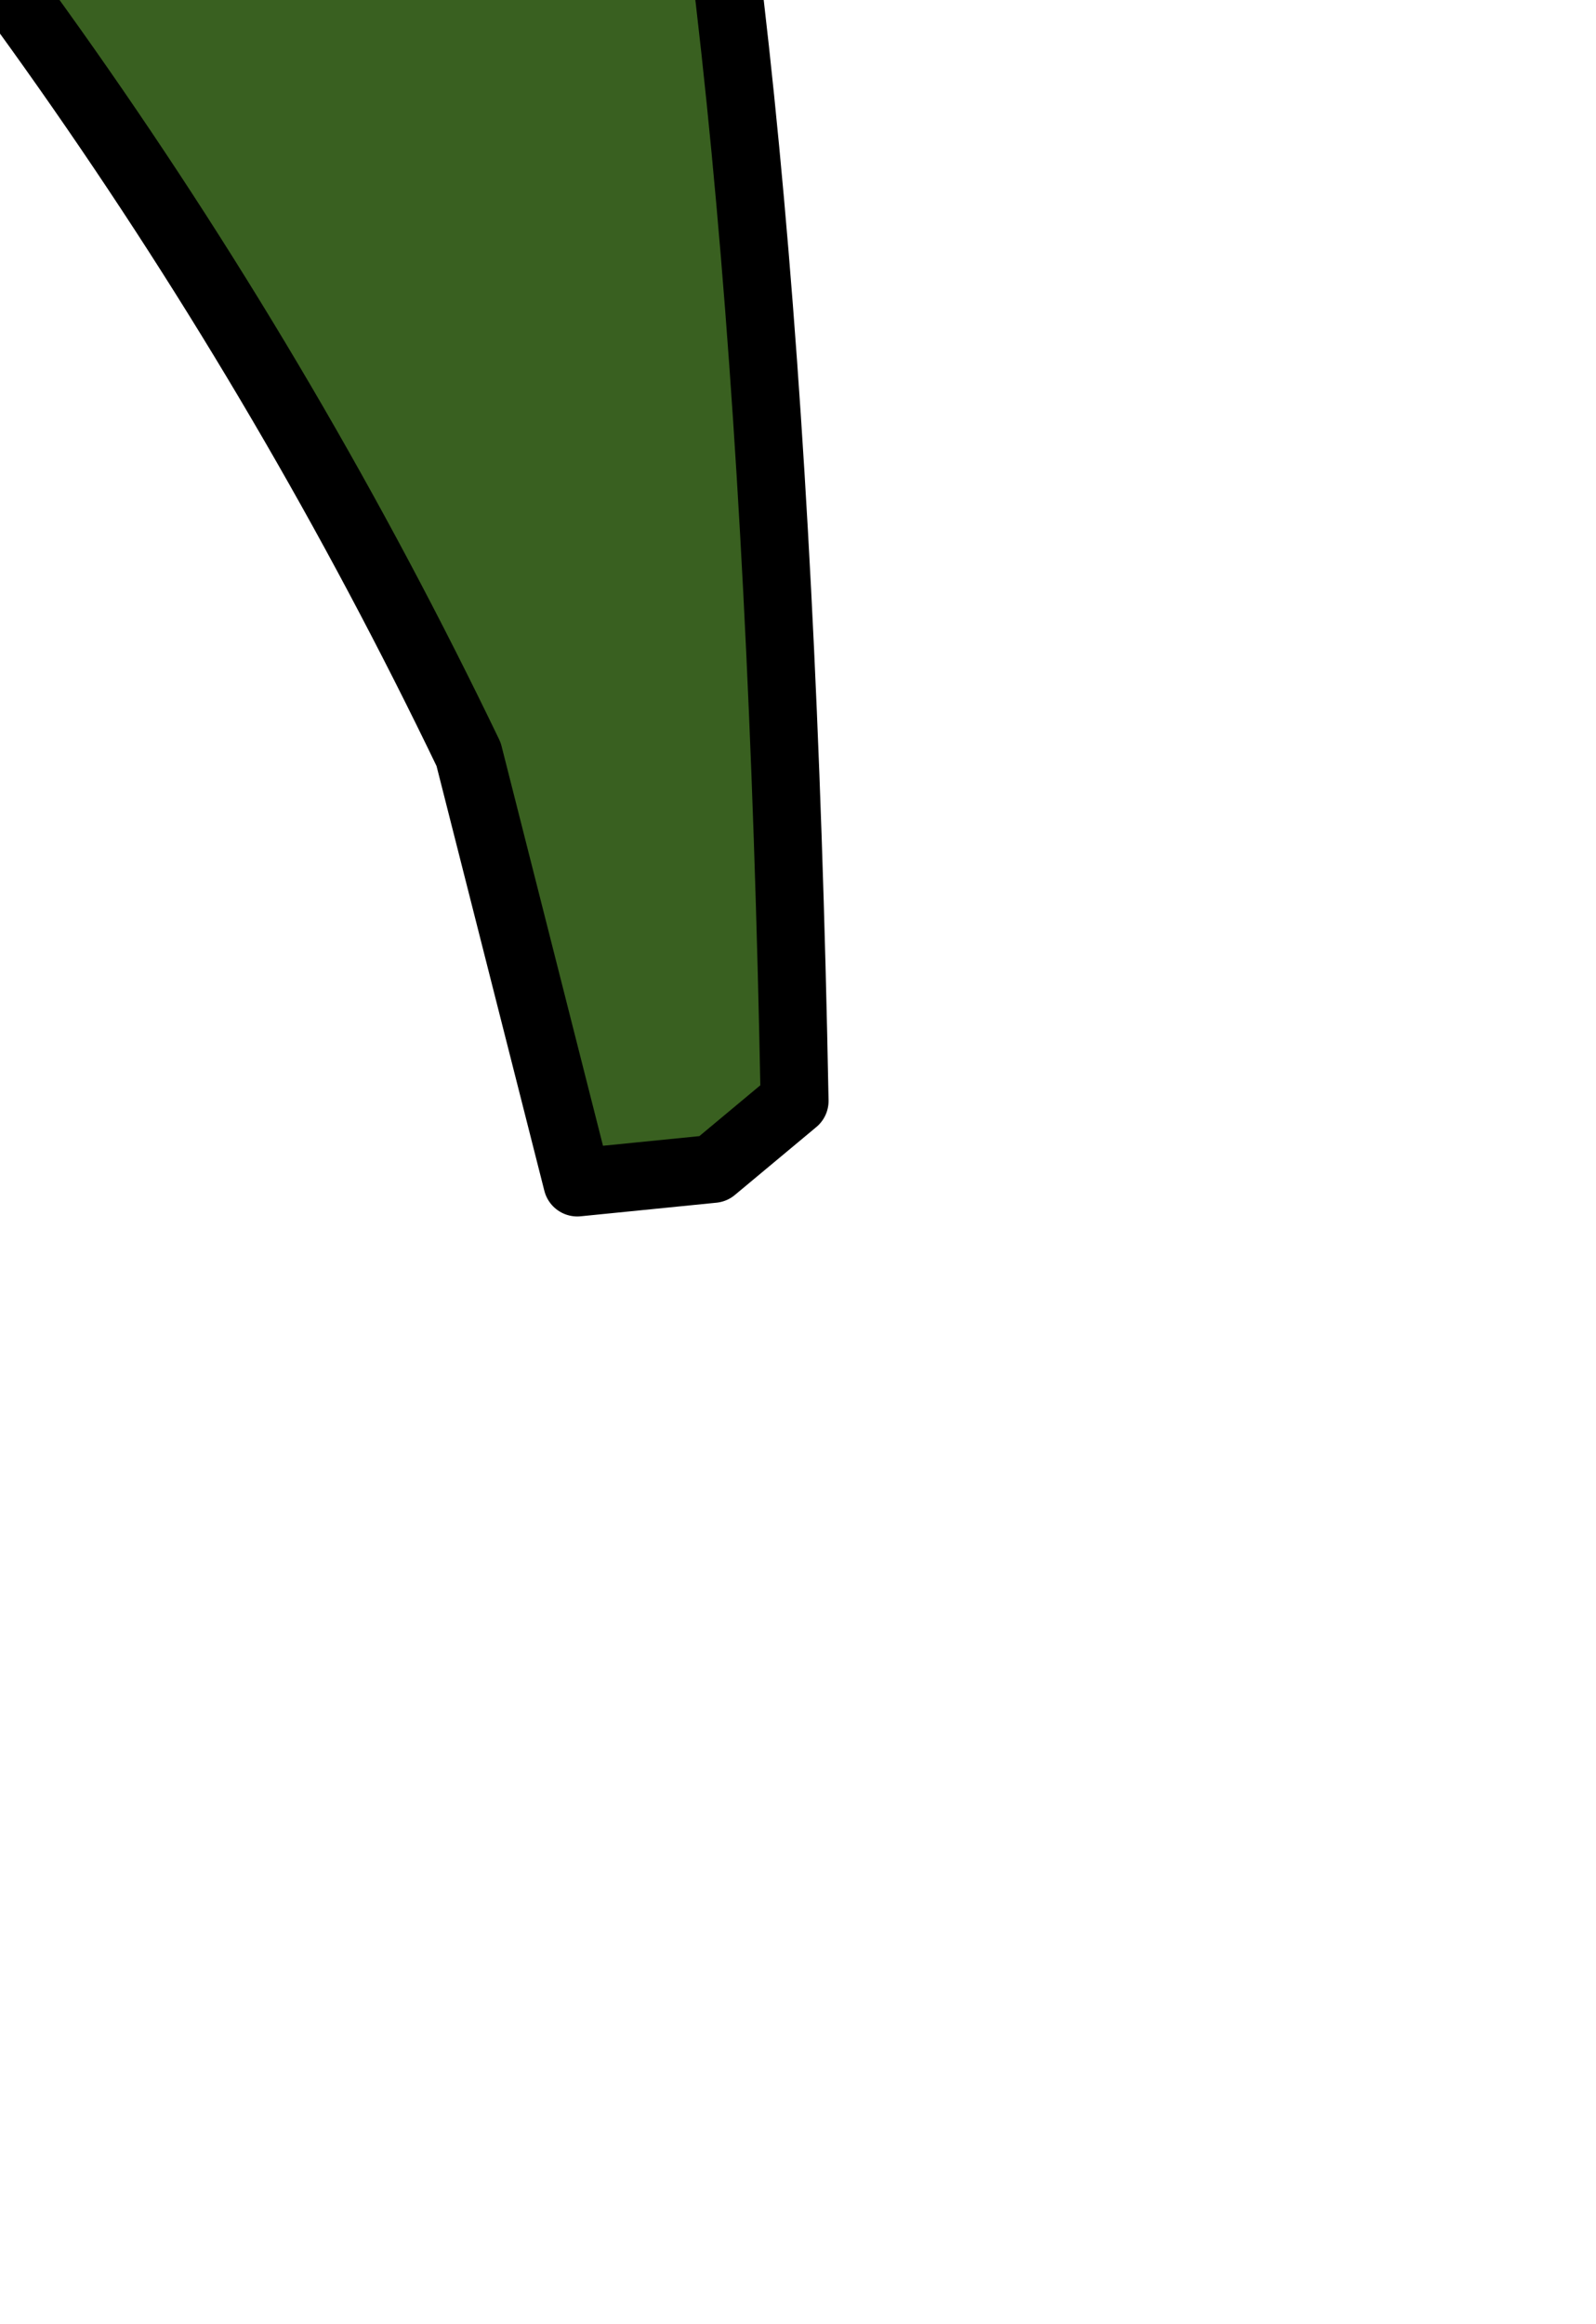 <?xml version="1.0" encoding="UTF-8" standalone="no"?>
<svg xmlns:xlink="http://www.w3.org/1999/xlink" height="17.1px" width="11.75px" xmlns="http://www.w3.org/2000/svg">
  <g transform="matrix(1.0, 0.0, 0.0, 1.0, 0.0, 0.0)">
    <path d="M-4.2 -8.4 Q-3.3 -8.4 -2.1 -7.7 L-1.95 -7.7 Q3.25 -8.2 4.7 -3.9 5.7 0.1 5.85 8.1 L5.55 8.35 5.25 8.6 4.25 8.7 3.45 5.55 Q0.9 0.25 -3.3 -4.05 L-3.95 -3.85 Q-4.5 -4.15 -4.9 -4.55 -6.7 -6.15 -5.3 -8.15 L-4.2 -8.4" fill="#396020" fill-rule="evenodd" stroke="none"/>
    <path d="M-4.2 -8.4 L-5.3 -8.15 Q-6.7 -6.15 -4.9 -4.55 -4.5 -4.15 -3.95 -3.85 L-3.3 -4.05 Q0.9 0.25 3.45 5.55 L4.25 8.7 5.25 8.6 5.55 8.35 5.85 8.1 Q5.7 0.1 4.7 -3.9 3.25 -8.2 -1.95 -7.7" fill="none" stroke="#000000" stroke-linecap="round" stroke-linejoin="round" stroke-width="0.5"/>
  </g>
</svg>

